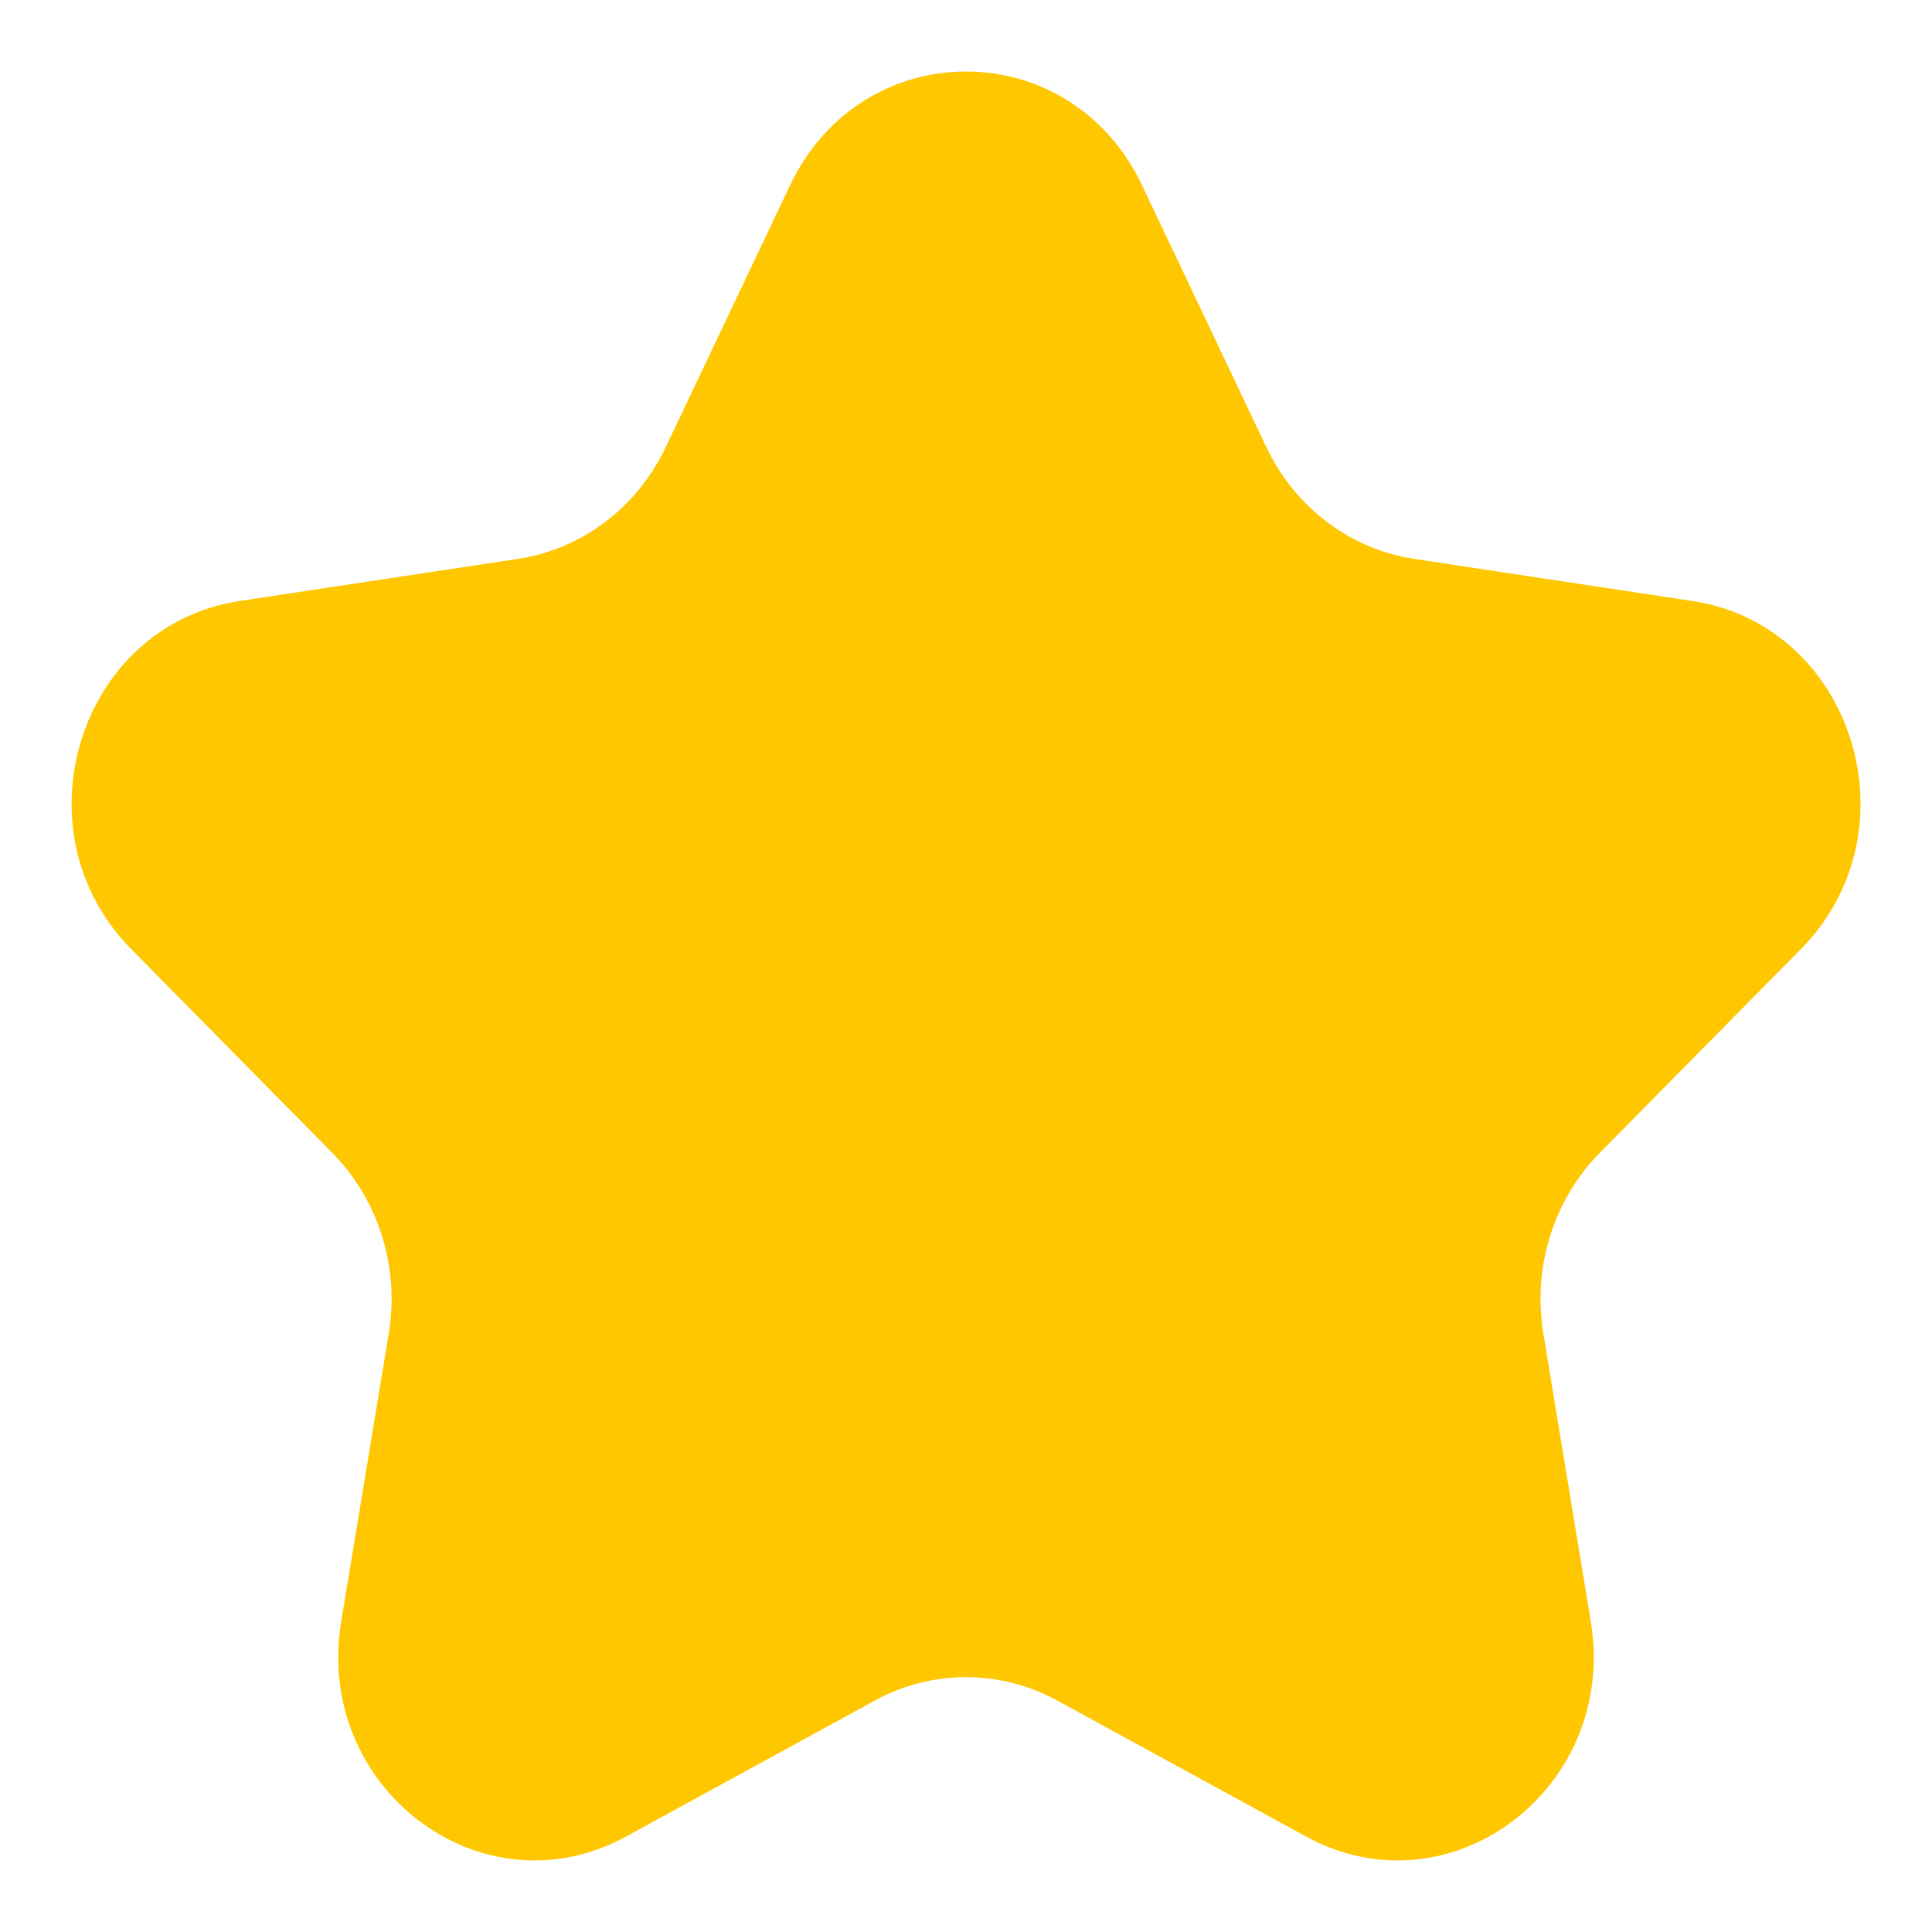 <svg width="18" height="18" viewBox="0 0 18 18" fill="none" xmlns="http://www.w3.org/2000/svg">
<path d="M7.361 1.726C8.032 0.313 9.969 0.313 10.64 1.726L11.799 4.167C12.065 4.728 12.58 5.117 13.175 5.207L15.766 5.599C17.266 5.825 17.865 7.741 16.78 8.841L14.904 10.741C14.474 11.178 14.277 11.807 14.379 12.424L14.821 15.107C15.078 16.66 13.51 17.844 12.169 17.111L9.851 15.844C9.318 15.553 8.682 15.553 8.15 15.844L5.832 17.111C4.491 17.844 2.923 16.66 3.179 15.107L3.622 12.424C3.724 11.807 3.527 11.178 3.096 10.741L1.221 8.841C0.136 7.741 0.735 5.825 2.234 5.599L4.826 5.207C5.421 5.117 5.936 4.728 6.202 4.167L7.361 1.726Z" fill="#FFC700"/>
</svg>
